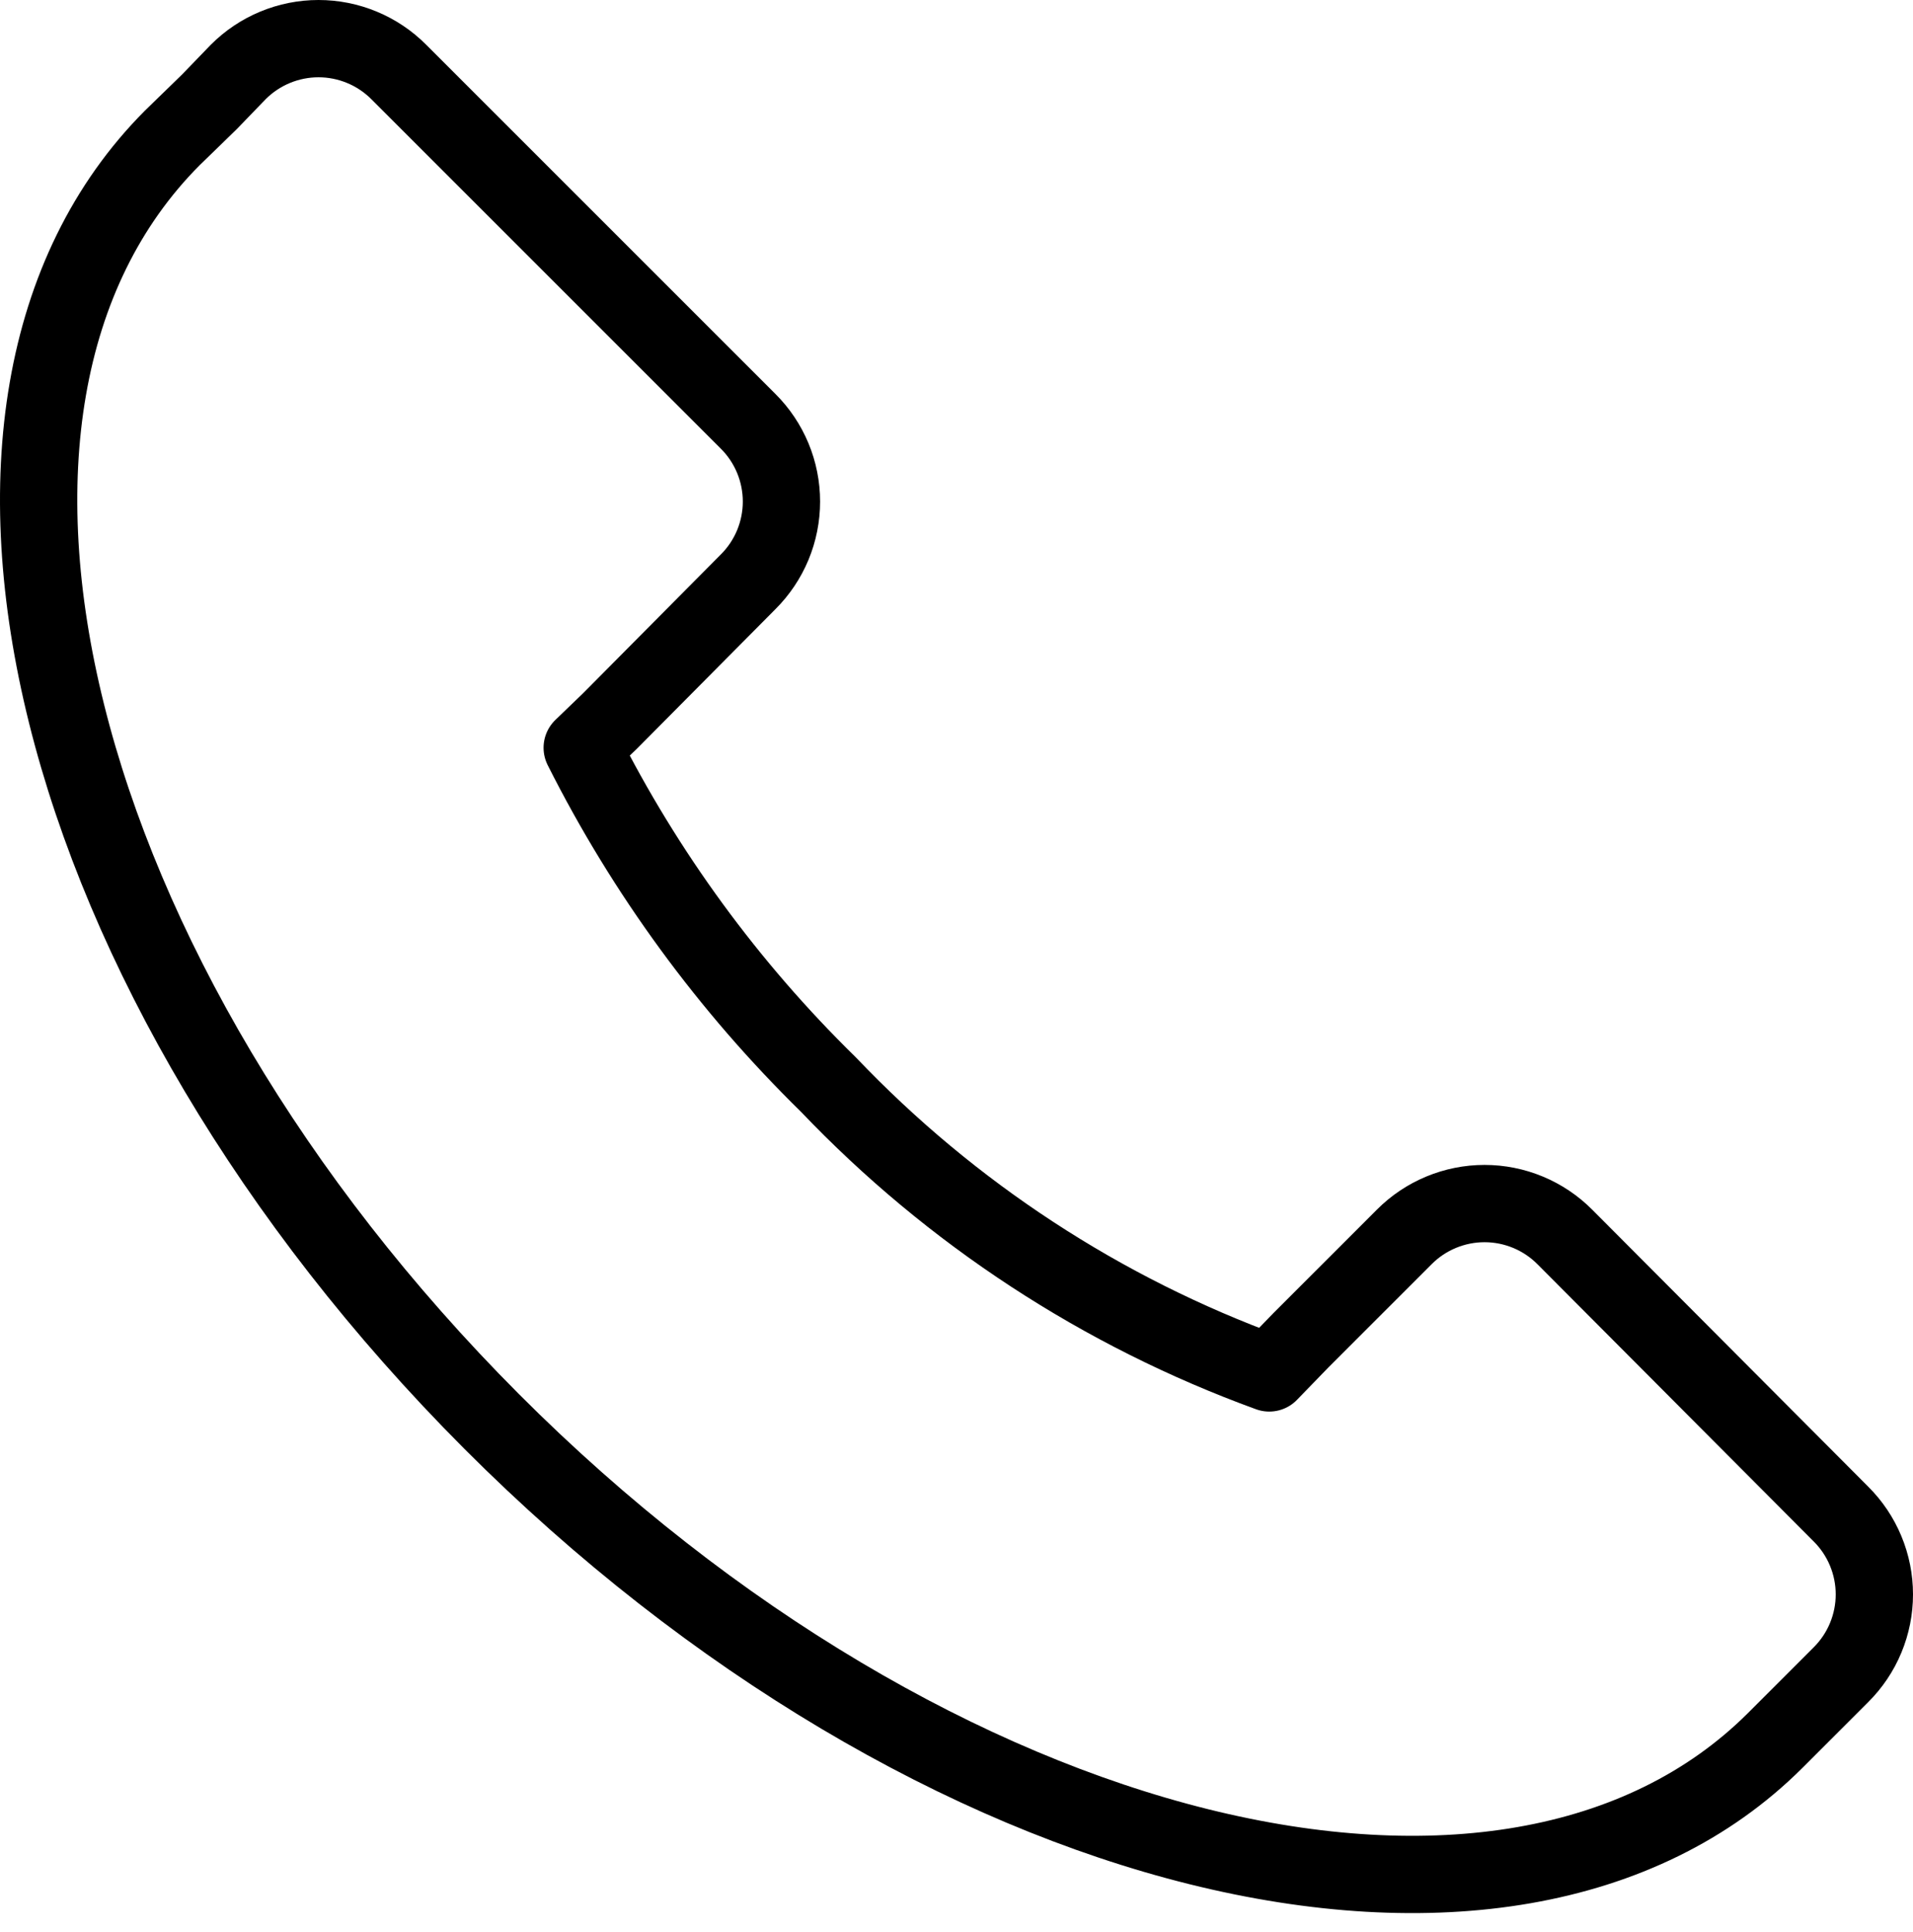 <svg width="99" height="100" viewBox="0 0 99 100" fill="none" >
<path d="M91.859 90.087C78.053 103.84 48.307 96.484 25.438 73.562C2.57 50.639 -4.84 20.947 8.913 7.141L10.832 5.275L12.325 3.729C12.87 3.181 13.518 2.746 14.231 2.45C14.945 2.153 15.71 2 16.483 2C17.256 2 18.021 2.153 18.734 2.45C19.448 2.746 20.096 3.181 20.641 3.729L38.712 21.8C39.26 22.345 39.695 22.993 39.992 23.707C40.288 24.42 40.441 25.185 40.441 25.958C40.441 26.731 40.288 27.496 39.992 28.21C39.695 28.923 39.26 29.571 38.712 30.116L31.569 37.313L30.13 38.699C33.386 45.172 37.691 51.062 42.87 56.13C49.222 62.799 57.031 67.907 65.685 71.056L67.338 69.35L72.669 64.02C73.213 63.472 73.861 63.037 74.575 62.74C75.289 62.443 76.054 62.29 76.827 62.29C77.599 62.29 78.365 62.443 79.078 62.74C79.792 63.037 80.44 63.472 80.984 64.02L95.271 78.359C95.819 78.904 96.254 79.552 96.55 80.266C96.847 80.979 97 81.744 97 82.517C97 83.29 96.847 84.055 96.55 84.769C96.254 85.482 95.819 86.13 95.271 86.675L93.778 88.168L91.859 90.087Z" stroke="black" stroke-width="4" stroke-linejoin="round"/>
</svg>
